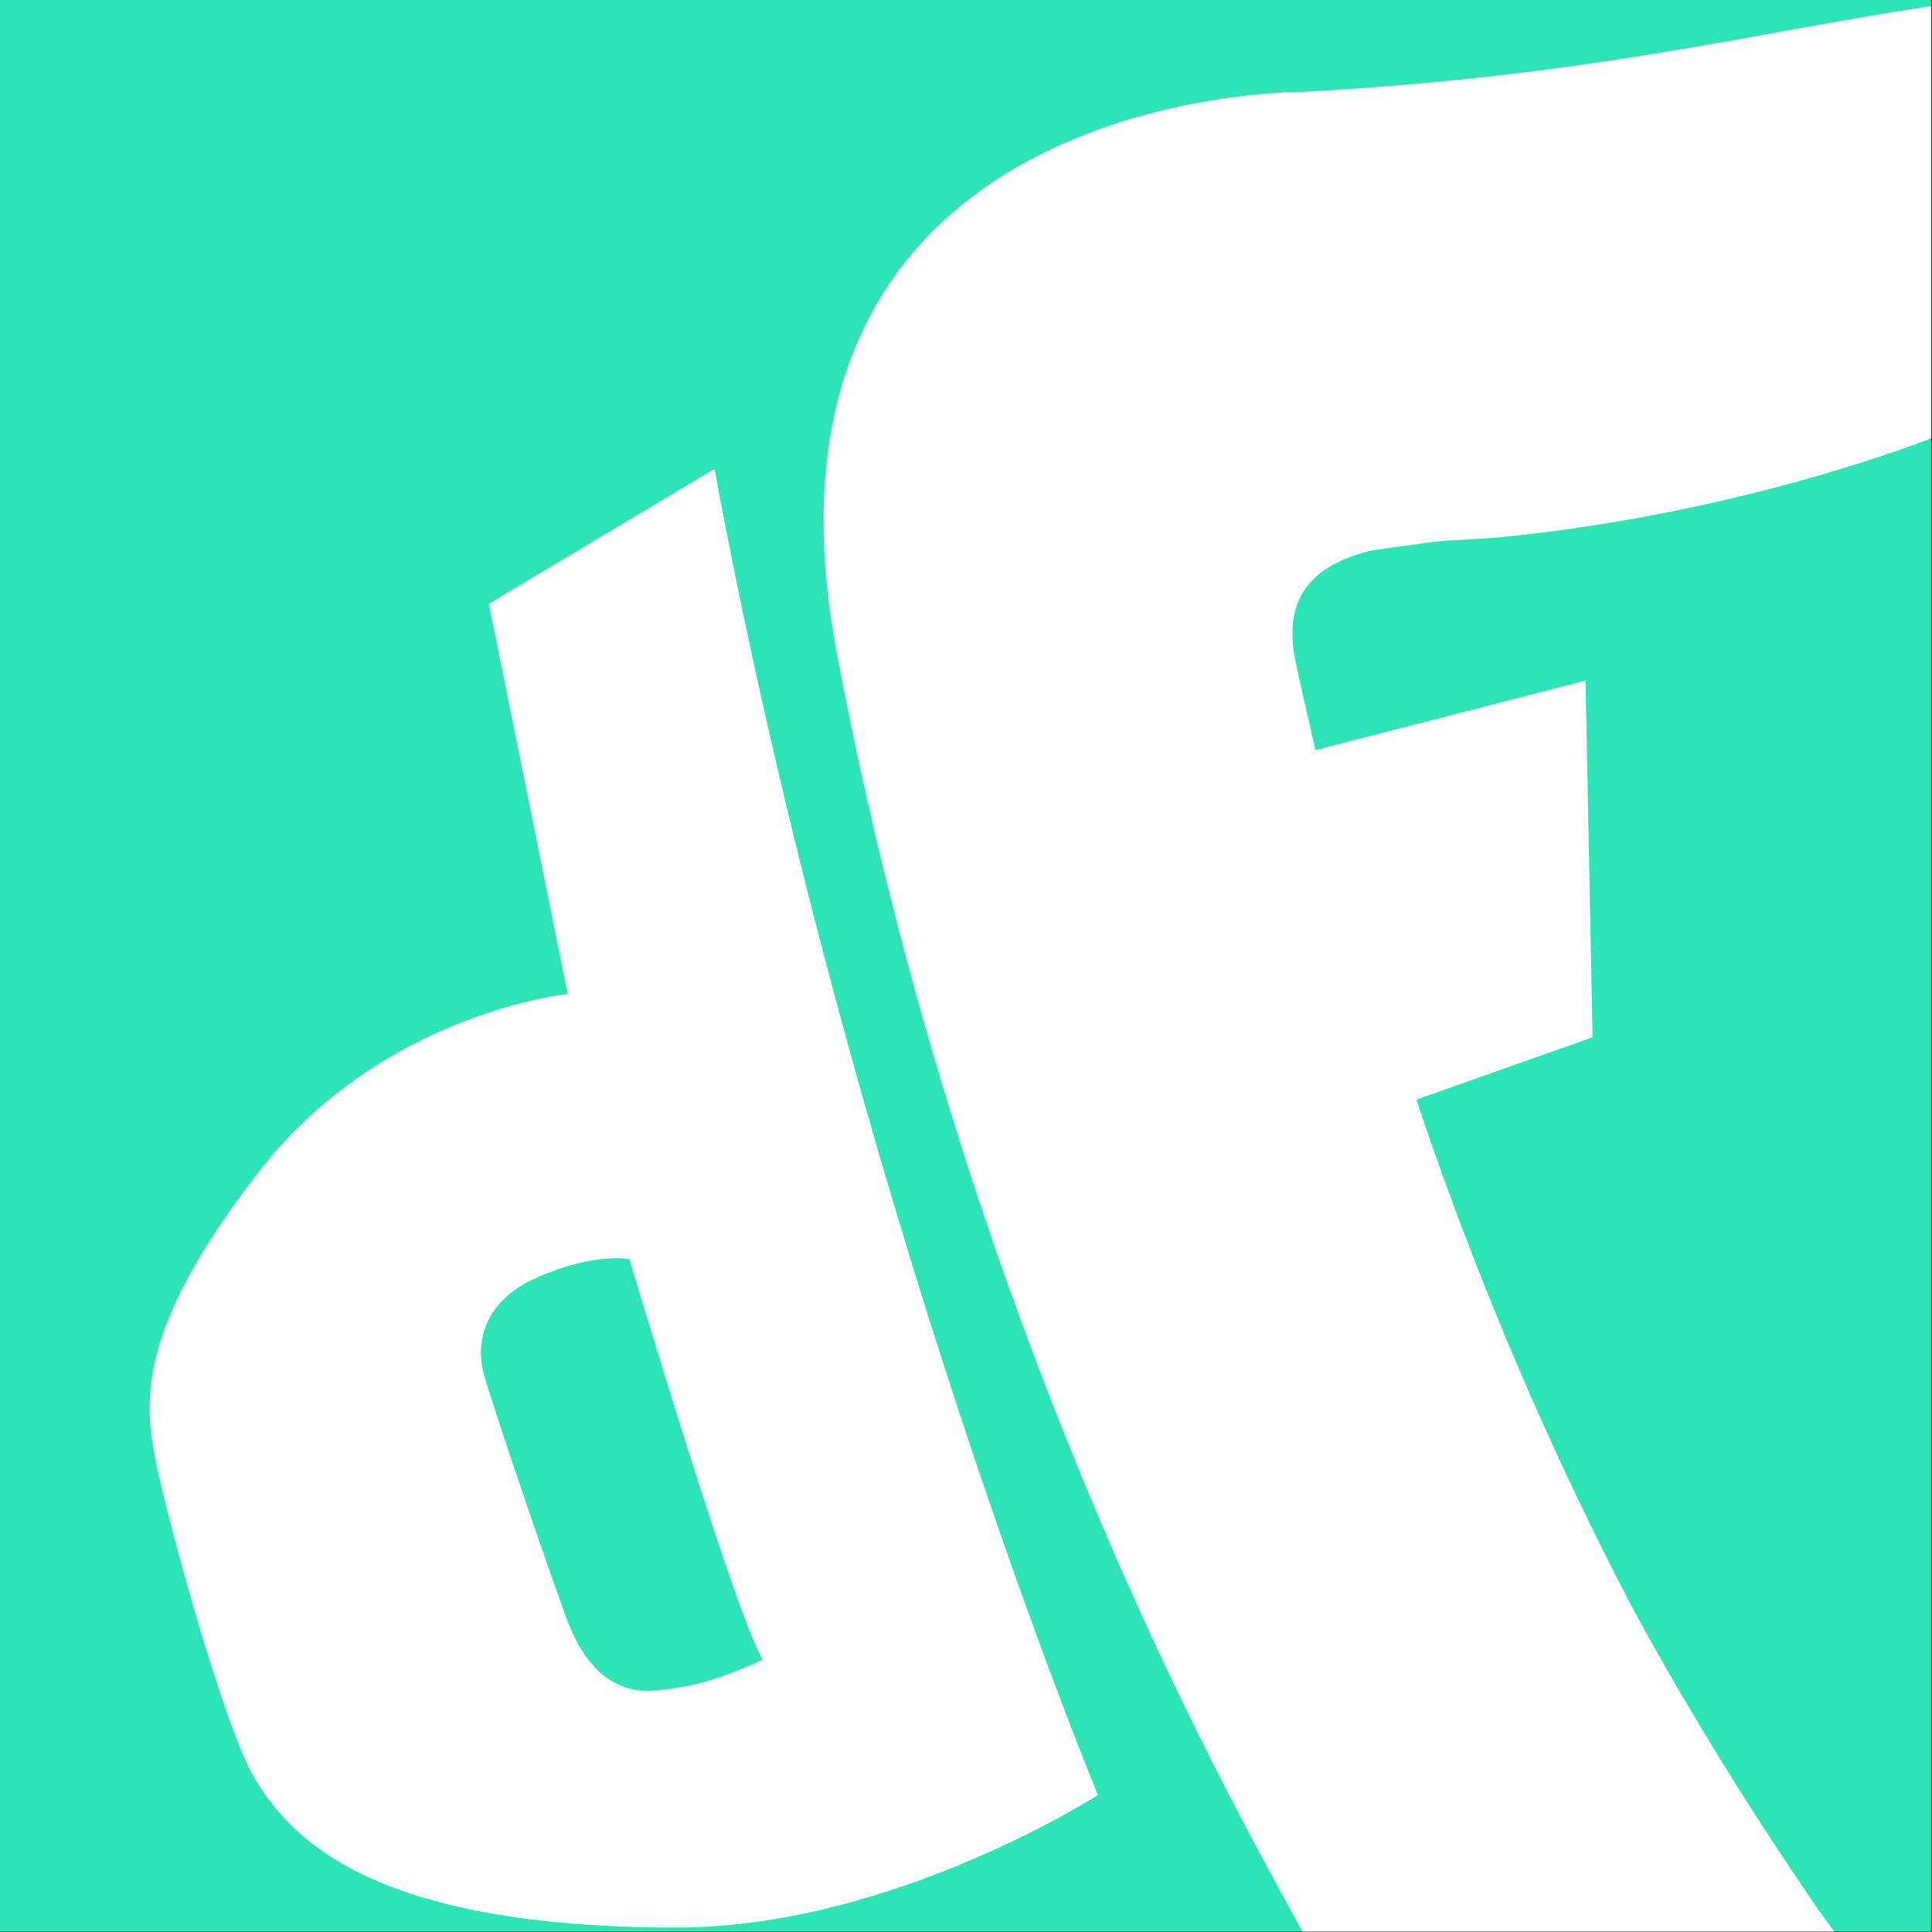 <?xml version="1.0" encoding="UTF-8" standalone="no"?>
<!DOCTYPE svg PUBLIC "-//W3C//DTD SVG 1.1//EN" "http://www.w3.org/Graphics/SVG/1.1/DTD/svg11.dtd">
<svg width="100%" height="100%" viewBox="0 0 2481 2481" version="1.1" xmlns="http://www.w3.org/2000/svg" xmlns:xlink="http://www.w3.org/1999/xlink" xml:space="preserve" xmlns:serif="http://www.serif.com/" style="fill-rule:evenodd;clip-rule:evenodd;stroke-linejoin:round;stroke-miterlimit:2;">
    <rect x="0" y="0" width="2481" height="2481" fill="#333333" stroke="none"/>
    <g transform="matrix(1,0,0,1,-6807.52,0)">
        <g id="icon" transform="matrix(0.707,0,0,1,4179.9,0)">
            <rect x="3716.21" y="0" width="3507.87" height="2480.32" style="fill:none;"/>
            <clipPath id="_clip1">
                <rect x="3716.21" y="0" width="3507.87" height="2480.32"/>
            </clipPath>
            <g clip-path="url(#_clip1)">
                <g transform="matrix(1.414,0,0,1,-5911.58,0)">
                    <rect x="6446.29" y="-614.738" width="3542.22" height="3653.86" style="fill:rgb(44,228,181);"/>
                    <path d="M10009.3,-614.738L10009.3,3039.12C10009.3,3050.63 10000,3059.96 9988.51,3059.96L6446.29,3059.96C6434.79,3059.96 6425.46,3050.63 6425.46,3039.12L6425.46,-614.738C6425.46,-626.244 6434.79,-635.571 6446.29,-635.571L9988.51,-635.571C10000,-635.571 10009.3,-626.244 10009.3,-614.738ZM9988.51,-614.738L6446.29,-614.738L6446.29,3039.12L9988.51,3039.12L9988.51,-614.738Z" style="fill:white;"/>
                </g>
                <g transform="matrix(67.357,0,0,47.626,-62569.1,-46218.7)">
                    <path d="M1018.31,1020.87C1014.41,1013.72 1009.38,1002.43 1006.67,988.12C1003.76,972.83 1019.14,972.932 1019.14,972.932C1027.76,972.472 1032.43,971.049 1037.5,970.438C1036.76,972.135 1037.05,974.082 1036.66,975.955C1036.49,976.824 1036.3,982.218 1036.3,982.218C1036.3,982.218 1031.35,984.243 1024.71,984.922C1024.24,984.97 1023.68,984.992 1023.09,985.031L1022.77,985.058L1021.1,985.289C1019.74,985.616 1018.69,986.343 1019,988.12C1019.08,988.575 1019.5,990.393 1019.57,990.676L1026.85,988.8L1027.04,998.396L1027.03,998.399L1027.03,998.424L1022.29,1000.1C1022.75,1001.48 1024.72,1007.38 1028.19,1013.94C1029.71,1016.72 1031.36,1019.37 1033.12,1021.93C1033.29,1022.17 1033.47,1022.41 1033.65,1022.65L1028.83,1025.96L1023.71,1029.53C1023.71,1029.53 1023.7,1029.52 1023.69,1029.5L1023.65,1029.53C1021.67,1026.78 1019.9,1023.85 1018.31,1020.87Z" style="fill:white;"/>
                </g>
                <g transform="matrix(1.414,0,0,1,-5911.58,0)">
                    <path d="M7726.99,602.11C7901.33,1540.65 8219.52,2305 8219.52,2305C8219.52,2305 7955.58,2475.28 7678.02,2475.28C7282.9,2475.28 7181,2359.03 7134.82,2281.16C7098.17,2219.37 7027.54,1964.44 7010.51,1882.7C6993.48,1800.97 6983.27,1709.01 7141.63,1504.67C7299.99,1300.34 7538.39,1276.5 7538.39,1276.5L7437.1,775.389L7726.99,602.11ZM7617.76,1617.18C7617.76,1617.18 7575.26,1607.38 7500.06,1640.07C7424.86,1672.76 7421.59,1730.52 7430.31,1763.22C7439.03,1795.91 7497.88,1970.28 7536.02,2075.99C7574.16,2181.7 7638.05,2172.86 7662.44,2169.72C7696.22,2165.36 7722.38,2161 7788.86,2131.57C7751.8,2068.36 7617.76,1617.18 7617.76,1617.18Z" style="fill:white;"/>
                </g>
            </g>
        </g>
    </g>
</svg>

